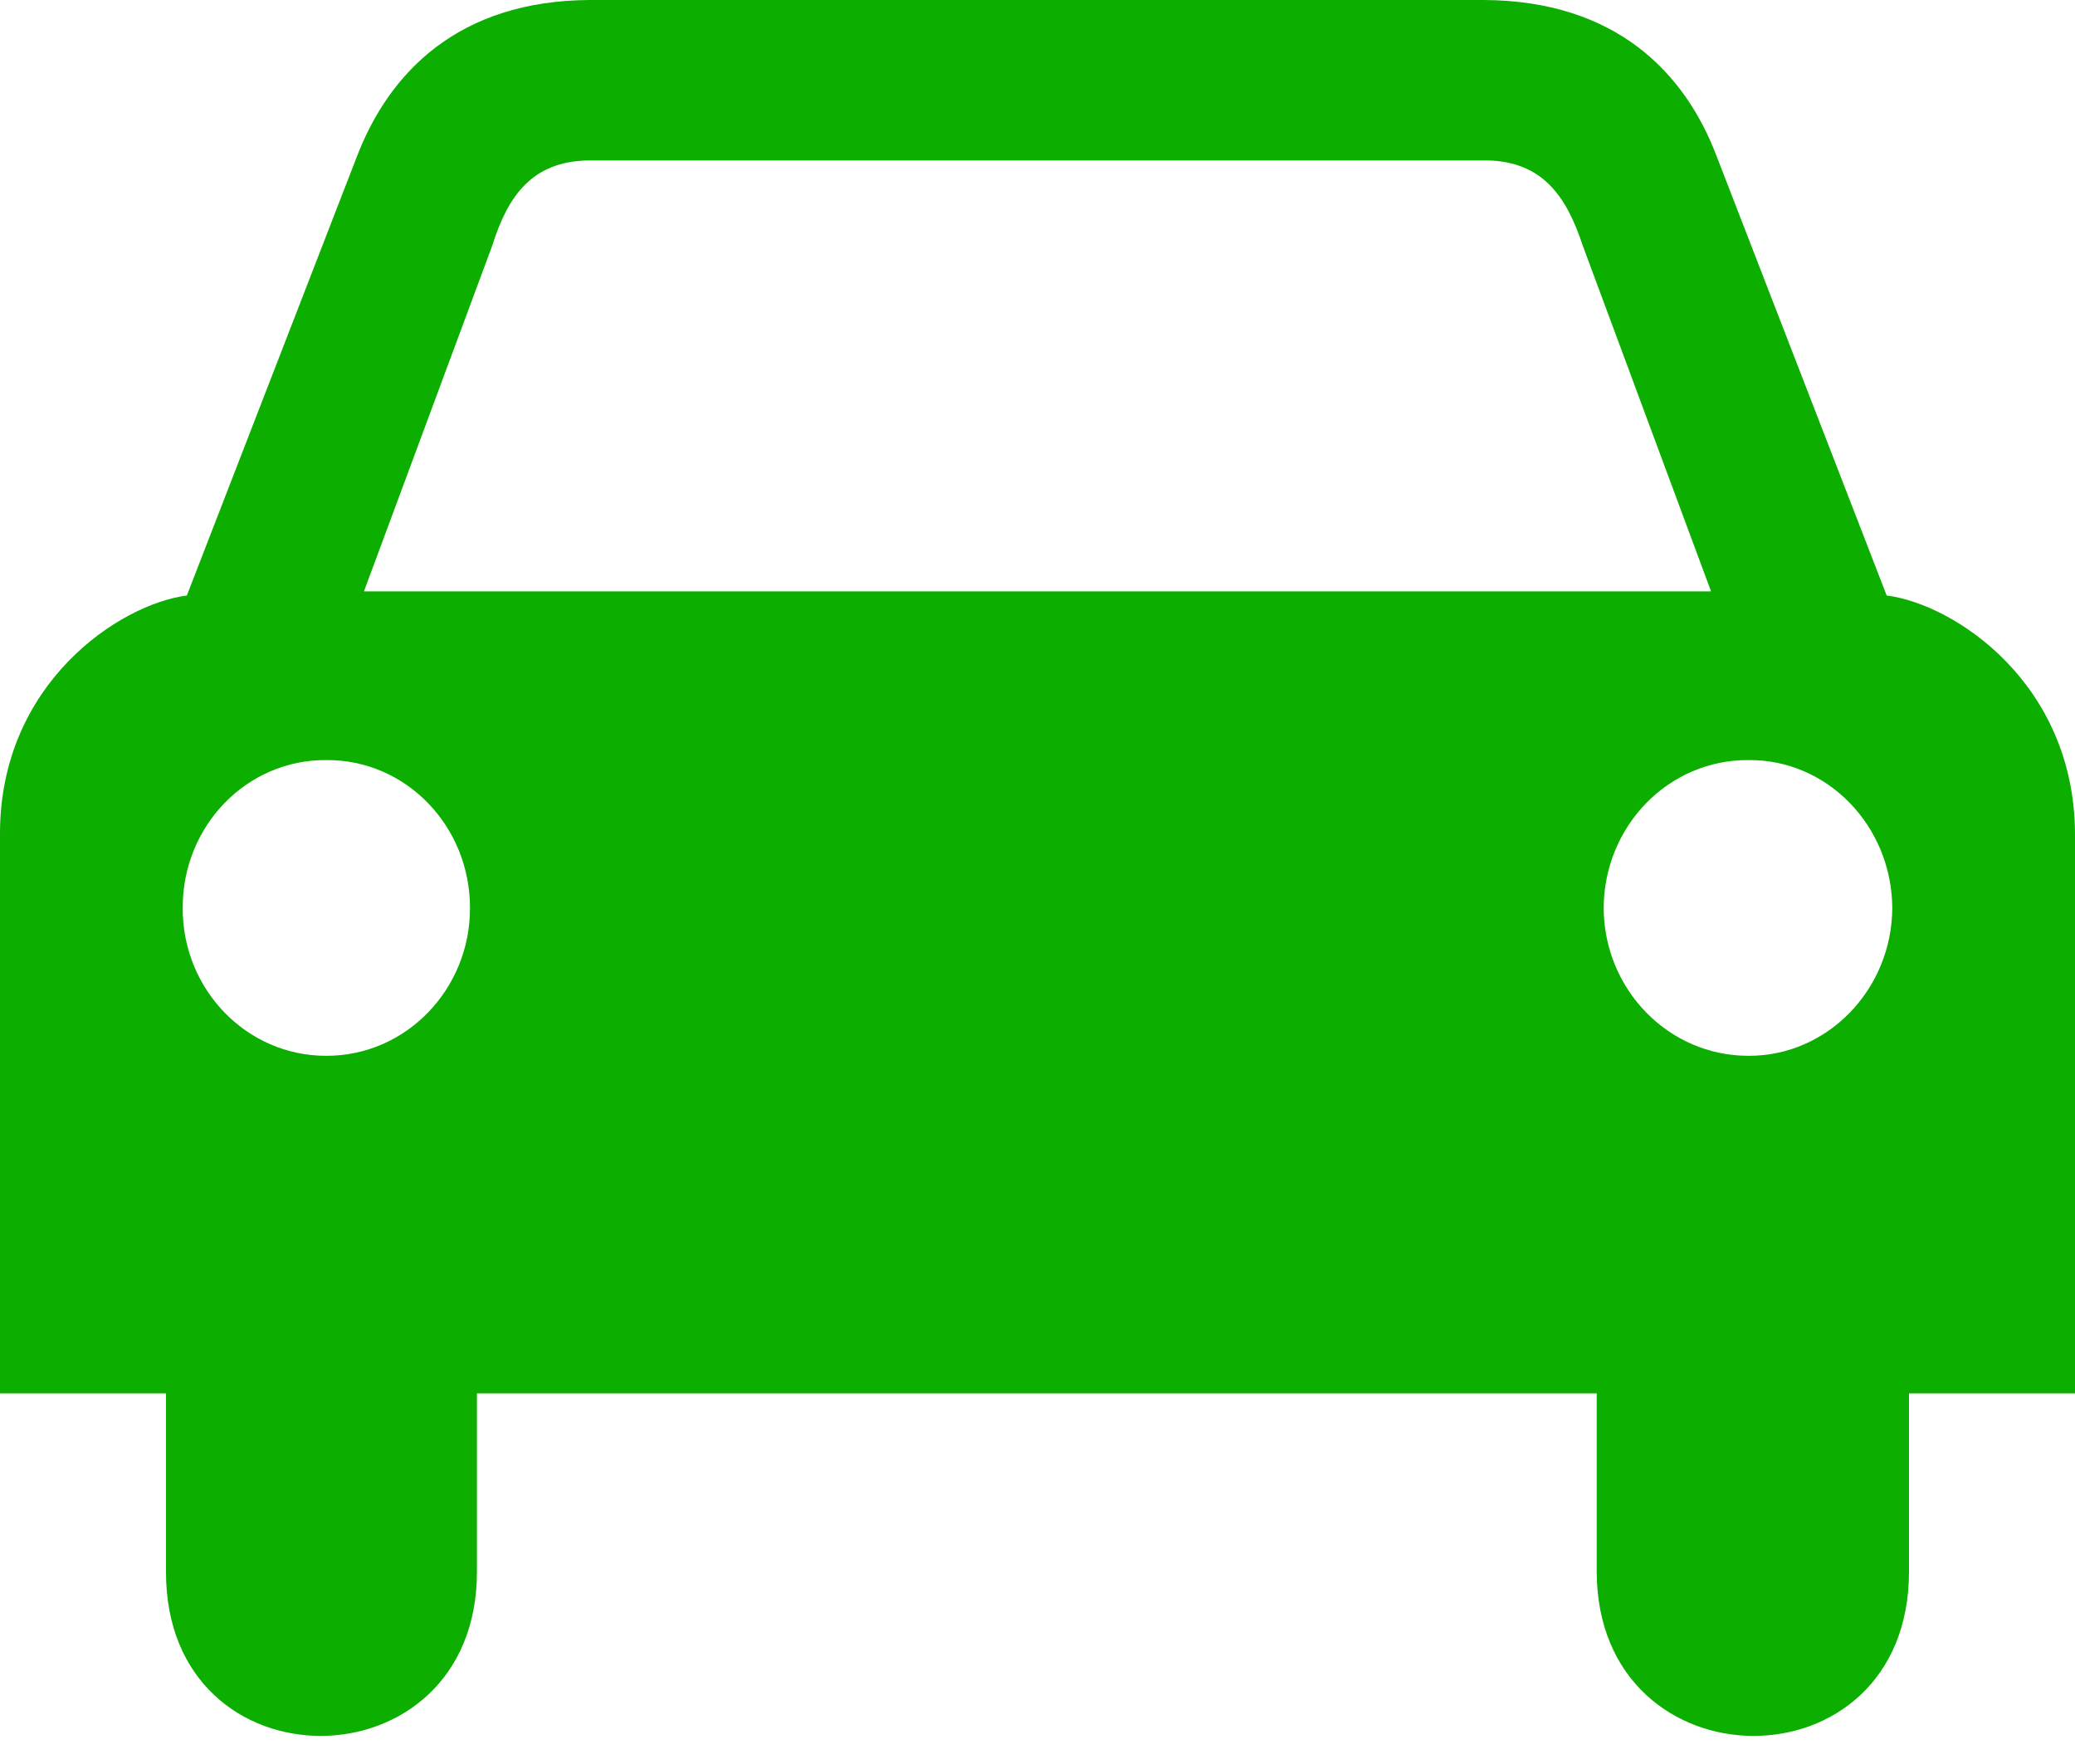 <?xml version="1.0" encoding="UTF-8"?>
<svg width="20px" height="17px" viewBox="0 0 20 17" version="1.1" xmlns="http://www.w3.org/2000/svg" xmlns:xlink="http://www.w3.org/1999/xlink">
    <!-- Generator: Sketch 41.1 (35376) - http://www.bohemiancoding.com/sketch -->
    <title>car_marker</title>
    <desc>Created with Sketch.</desc>
    <defs></defs>
    <g id="icon-2" stroke="none" stroke-width="1" fill="none" fill-rule="evenodd">
        <g id="car_marker_green" fill="#0CAE00">
            <g id="Page-11">
                <g id="noun_172">
                    <path d="M18.185,5.739 L16.546,1.506 C16.239,0.695 15.569,0.006 14.301,0 L11.989,0 L8.038,0 L5.685,0 C4.423,0.006 3.753,0.695 3.441,1.506 L1.801,5.739 C1.15,5.823 -0.002,6.588 1.59872132e-15,8.037 L1.59872132e-15,13.428 L1.6,13.428 L1.6,15.148 C1.596,17.269 4.598,17.244 4.597,15.148 L4.597,13.428 L10,13.428 L15.39,13.428 L15.39,15.148 C15.396,17.244 18.398,17.269 18.4,15.148 L18.4,13.428 L20,13.428 L20,8.037 C19.995,6.588 18.842,5.823 18.185,5.739 Z M3.145,10.175 C2.379,10.177 1.758,9.537 1.761,8.751 C1.758,7.959 2.379,7.319 3.145,7.325 C3.91,7.319 4.531,7.959 4.53,8.751 C4.531,9.537 3.91,10.177 3.145,10.175 Z M10,5.699 L9.987,5.699 L3.508,5.699 L4.745,2.366 C4.894,1.893 5.125,1.554 5.672,1.546 L9.987,1.546 L10,1.546 L14.328,1.546 C14.867,1.554 15.099,1.892 15.255,2.366 L16.492,5.699 L10,5.699 Z M16.855,10.175 C16.083,10.177 15.461,9.537 15.457,8.751 C15.461,7.959 16.083,7.319 16.855,7.325 C17.614,7.319 18.234,7.959 18.239,8.751 C18.234,9.537 17.614,10.177 16.855,10.175 Z" id="Shape"></path>
                </g>
            </g>
        </g>
    </g>
</svg>